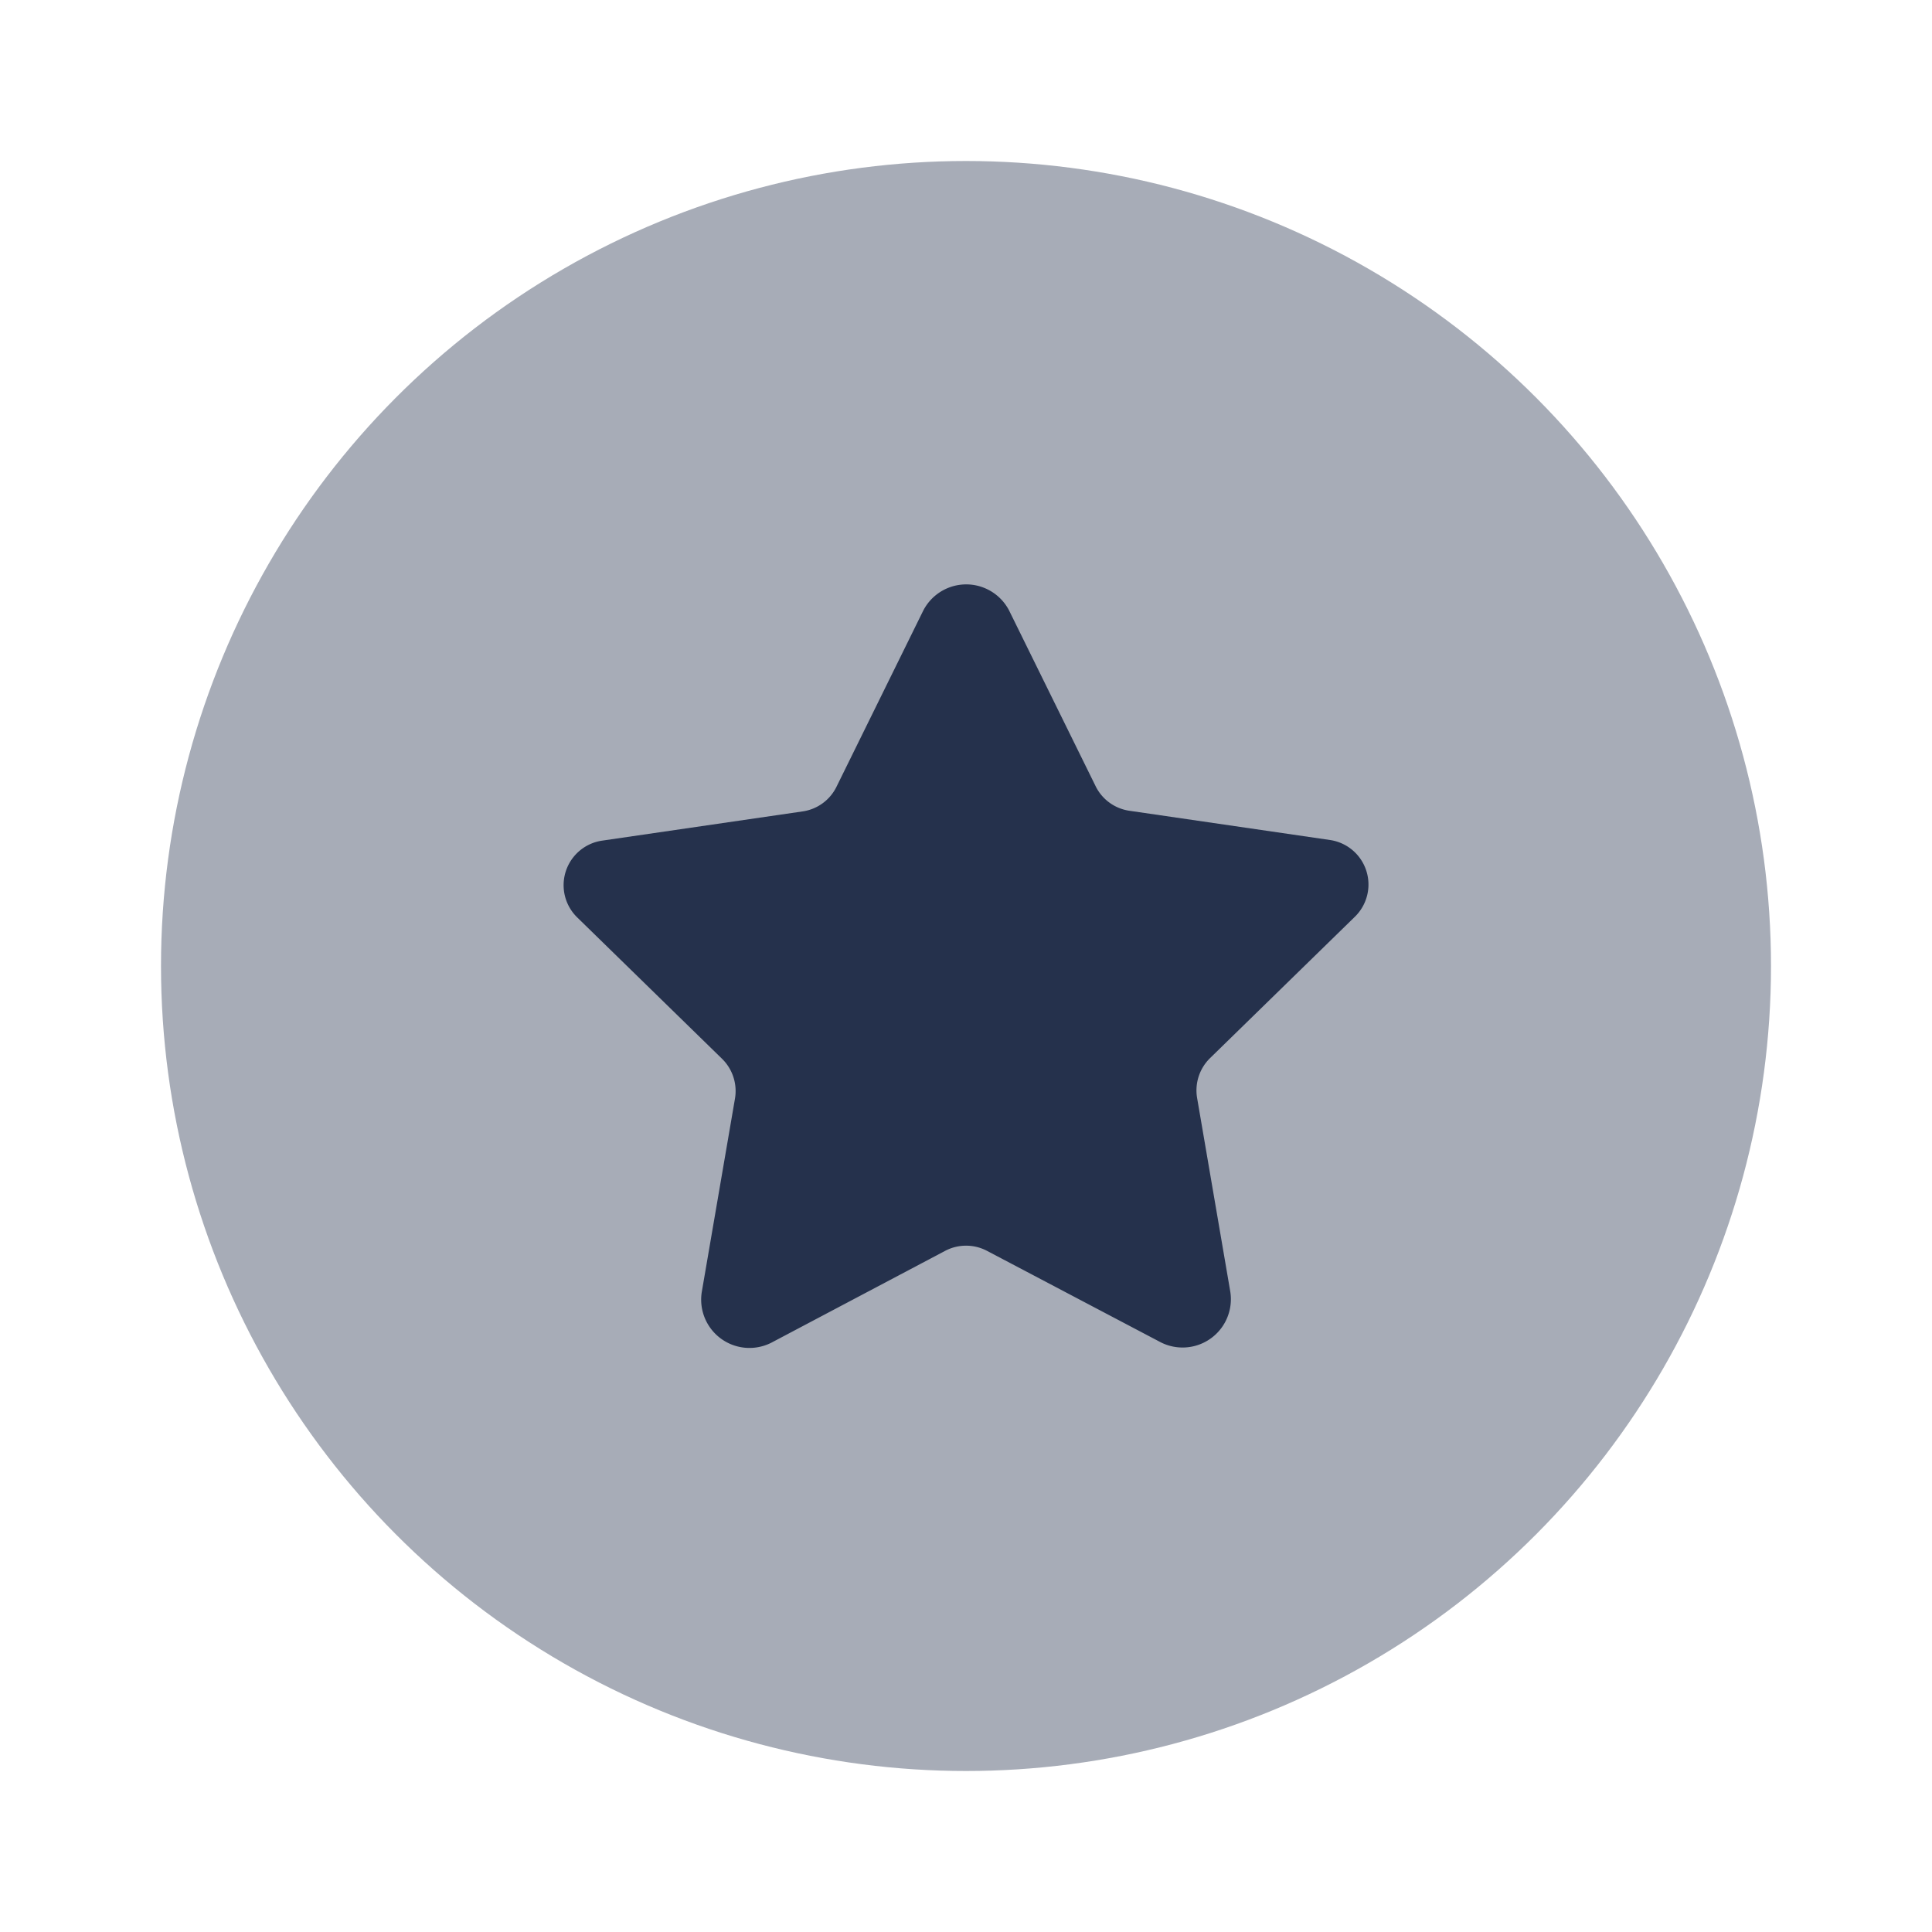 <svg id="Layer" xmlns="http://www.w3.org/2000/svg" viewBox="0 0 24 24">
    <defs>
        <style>.cls-1,.cls-2{fill:#25314c;}.cls-1{opacity:0.4;}</style>
    </defs>
    <g id="star-circle">
        <circle class="cls-1" cx="12" cy="12" r="10"/>
        <path class="cls-2"     d="M12.535,7.583l1.078,2.189a.557.557,0,0,0,.42.3l2.49.363a.559.559,0,0,1,.308.953l-1.8,1.757a.561.561,0,0,0-.16.495l.412,2.405a.6.6,0,0,1-.863.63l-2.16-1.137a.558.558,0,0,0-.518,0L9.583,16.679a.6.6,0,0,1-.865-.631l.412-2.4a.561.561,0,0,0-.16-.495l-1.8-1.757a.559.559,0,0,1,.308-.953l2.49-.363a.557.557,0,0,0,.42-.3l1.078-2.189A.6.6,0,0,1,12.535,7.583Z"/>
    </g>
</svg>